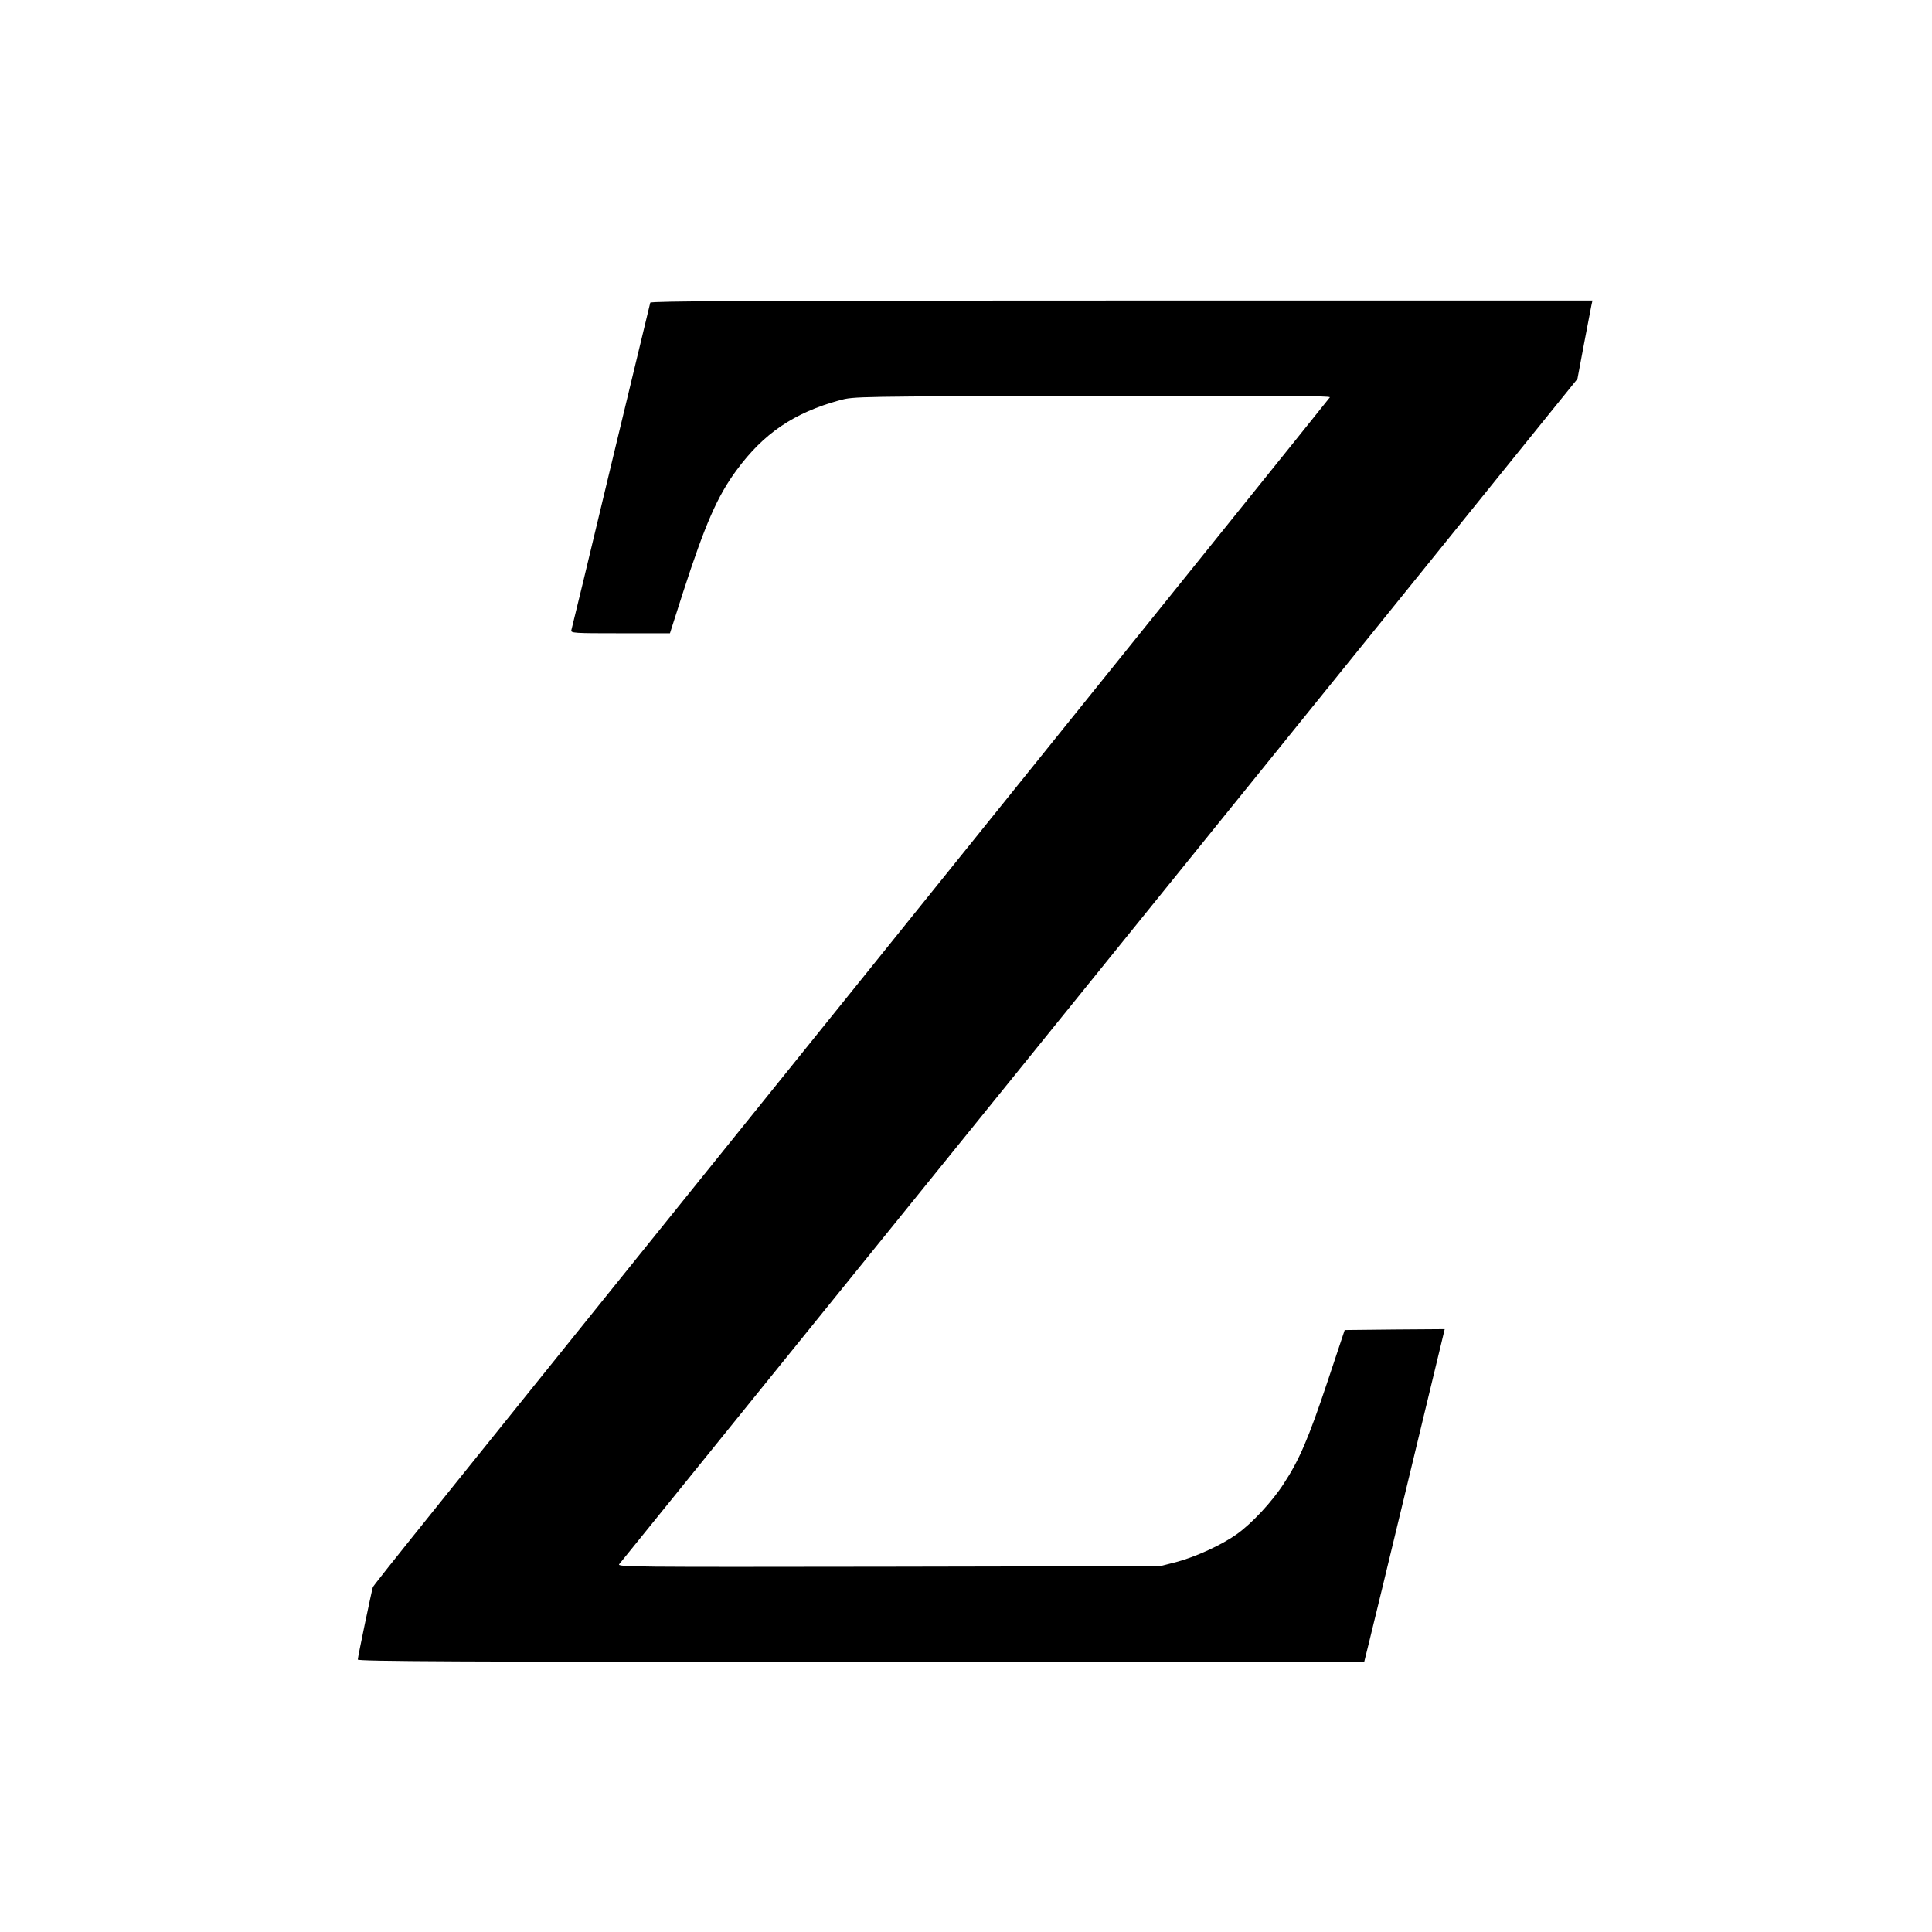 <?xml version="1.0" standalone="no"?>
<!DOCTYPE svg PUBLIC "-//W3C//DTD SVG 20010904//EN"
 "http://www.w3.org/TR/2001/REC-SVG-20010904/DTD/svg10.dtd">
<svg version="1.0" xmlns="http://www.w3.org/2000/svg"
 width="1080pt" height="1080pt" viewBox="0 0 1080 1080"
 preserveAspectRatio="xMidYMid meet">

<g transform="translate(0,1080) scale(0.1,-0.1)"
fill="#000000" stroke="none">
<path d="M3635 9108 c-2 -7 -101 -418 -220 -913 -118 -495 -218 -908 -221
-917 -5 -17 13 -18 273 -18 l278 0 73 228 c124 382 192 538 299 683 152 207
322 322 578 392 80 21 81 21 1413 24 1000 3 1332 1 1326 -8 -3 -6 -1099 -1366
-2433 -3023 -2663 -3305 -2910 -3612 -2917 -3629 -6 -18 -84 -390 -84 -404 0
-10 569 -13 2813 -13 l2813 0 28 113 c15 61 117 480 225 930 l197 817 -279 -2
-280 -3 -97 -291 c-105 -314 -157 -436 -244 -568 -65 -101 -178 -222 -262
-282 -84 -60 -230 -127 -339 -156 l-90 -23 -1519 -3 c-1453 -2 -1519 -2 -1504
15 18 21 4975 6151 5204 6437 l152 188 36 192 c20 105 39 203 42 219 l6 27
-2632 0 c-2096 0 -2631 -3 -2635 -12z"/>
</g>
</svg>
